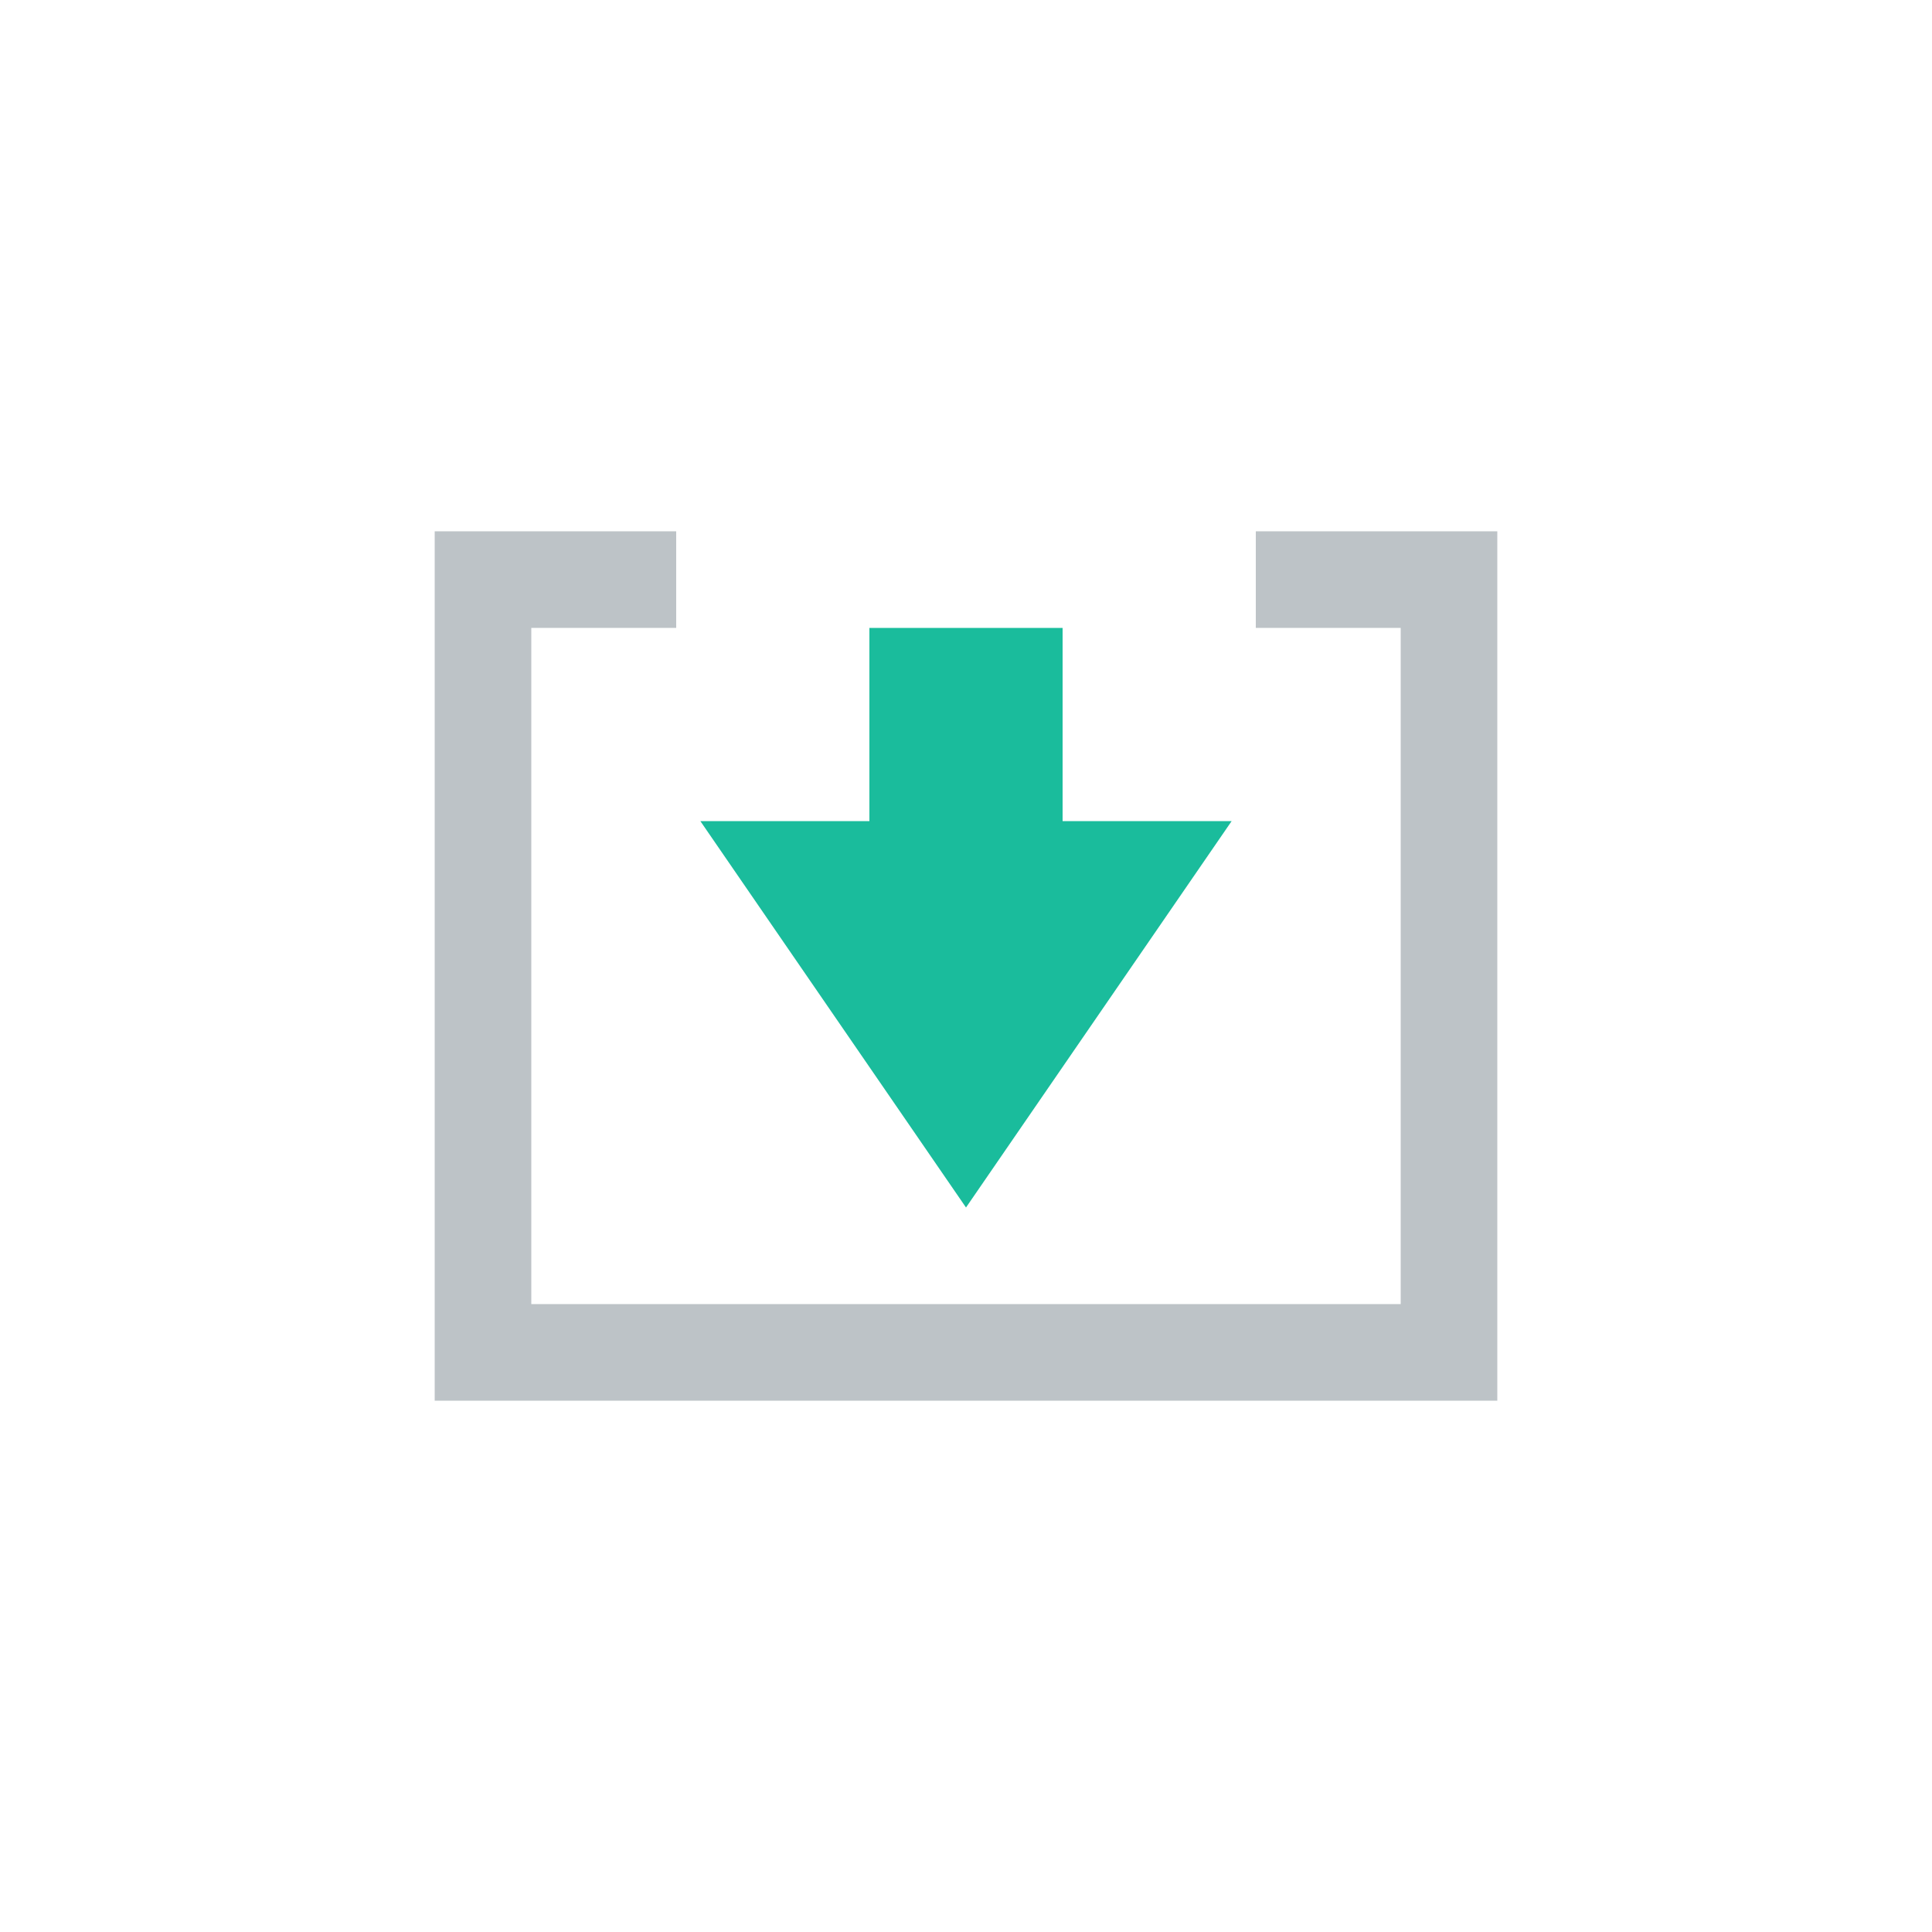 <svg xmlns="http://www.w3.org/2000/svg" xmlns:xlink="http://www.w3.org/1999/xlink" x="0" y="0" enable-background="new 0 0 40 40" version="1.1" viewBox="0 0 40 40" xml:space="preserve"><g id="Web"><g id="Import_1_"><g id="Download"><polygon fill="#BDC3C7" fill-rule="evenodd" points="26 11 26 13 29 13 29 27 11 27 11 13 14 13 14 11 9 11 9 29 31 29 31 11" clip-rule="evenodd"/></g><g id="Download_1_"><polygon fill="#1ABC9C" fill-rule="evenodd" points="22 17 22 13 18 13 18 17 14.5 17 20 25 25.5 17" clip-rule="evenodd"/></g></g></g></svg>